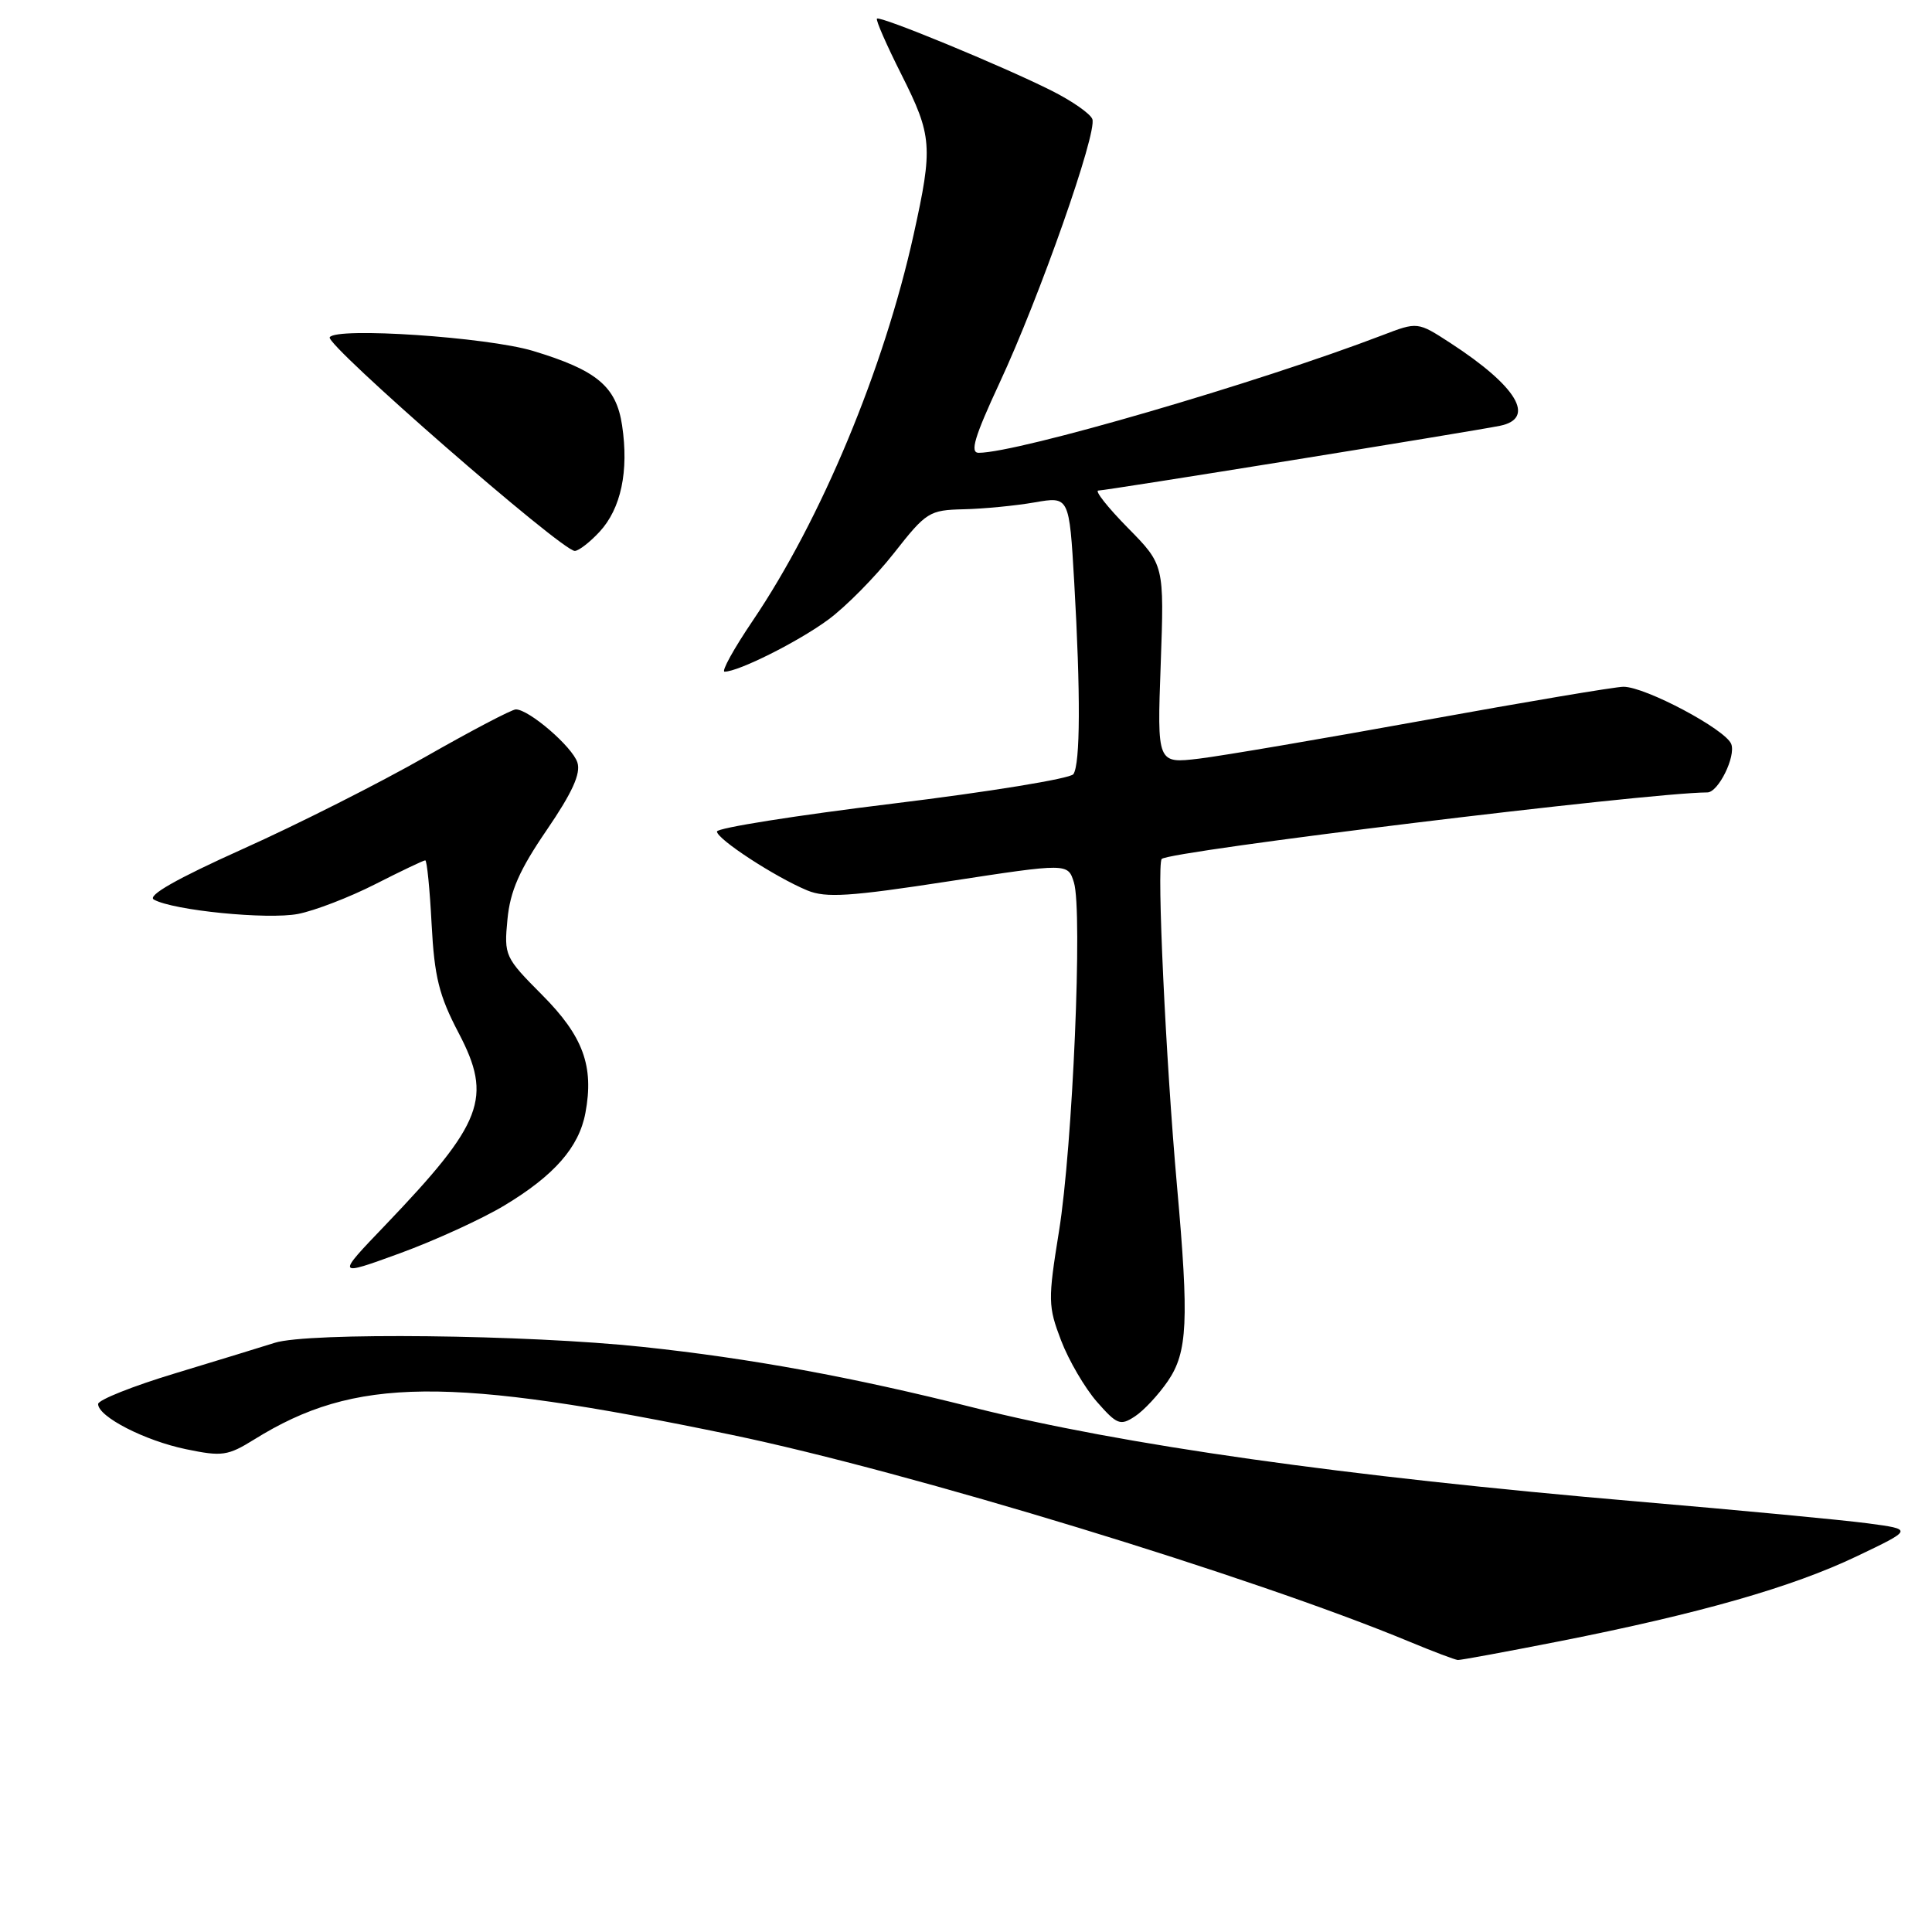 <?xml version="1.0" encoding="UTF-8" standalone="no"?>
<!DOCTYPE svg PUBLIC "-//W3C//DTD SVG 1.1//EN" "http://www.w3.org/Graphics/SVG/1.1/DTD/svg11.dtd" >
<svg xmlns="http://www.w3.org/2000/svg" xmlns:xlink="http://www.w3.org/1999/xlink" version="1.1" viewBox="0 0 256 256">
 <g >
 <path fill="currentColor"
d=" M 206.67 217.47 C 225.24 213.80 237.46 210.31 246.00 206.23 C 253.50 202.65 253.50 202.65 247.50 201.85 C 244.20 201.41 230.47 200.11 217.00 198.96 C 178.07 195.62 148.72 191.47 129.00 186.51 C 112.93 182.46 99.37 179.98 85.14 178.47 C 69.79 176.84 40.81 176.52 36.40 177.93 C 34.80 178.44 28.89 180.25 23.25 181.96 C 17.61 183.66 13.00 185.50 13.00 186.04 C 13.00 187.72 19.19 190.90 24.66 192.03 C 29.43 193.02 30.18 192.91 33.68 190.74 C 47.04 182.42 59.28 182.31 96.97 190.13 C 120.47 195.02 165.98 208.90 186.73 217.52 C 189.90 218.84 192.80 219.93 193.17 219.96 C 193.54 219.98 199.61 218.86 206.67 217.47 Z  M 154.75 183.00 C 157.36 179.17 157.56 175.06 155.96 157.17 C 154.47 140.47 153.26 114.62 153.93 113.82 C 154.81 112.78 218.26 105.04 226.23 105.00 C 227.68 105.00 230.03 100.24 229.40 98.59 C 228.65 96.65 218.02 91.00 215.12 91.00 C 214.05 91.00 202.23 92.99 188.84 95.42 C 175.45 97.85 161.98 100.15 158.91 100.52 C 153.32 101.19 153.32 101.19 153.80 88.02 C 154.27 74.84 154.27 74.84 149.42 69.92 C 146.76 67.21 145.01 65.00 145.54 65.00 C 146.54 65.00 194.84 57.21 198.75 56.42 C 203.56 55.44 201.02 51.19 192.17 45.44 C 187.84 42.63 187.84 42.63 183.17 44.42 C 166.69 50.73 134.86 60.00 129.68 60.00 C 128.49 60.00 129.12 57.90 132.44 50.75 C 137.75 39.36 145.42 17.54 144.74 15.78 C 144.47 15.06 142.05 13.38 139.37 12.03 C 132.89 8.77 116.61 2.06 116.20 2.47 C 116.02 2.65 117.48 5.98 119.44 9.87 C 123.53 18.00 123.64 19.42 121.06 31.09 C 117.12 48.89 108.82 68.82 99.74 82.25 C 97.23 85.96 95.55 89.00 96.01 89.00 C 97.85 89.00 105.76 85.04 109.73 82.12 C 112.05 80.42 115.97 76.45 118.44 73.31 C 122.74 67.83 123.12 67.59 127.71 67.48 C 130.35 67.42 134.57 67.01 137.09 66.57 C 141.68 65.77 141.68 65.77 142.34 77.14 C 143.19 91.92 143.15 101.23 142.23 102.58 C 141.83 103.17 131.04 104.93 118.25 106.49 C 105.46 108.05 95.00 109.71 95.00 110.18 C 95.00 111.19 102.73 116.23 106.98 117.99 C 109.43 119.00 112.60 118.80 125.71 116.78 C 141.50 114.36 141.50 114.36 142.30 116.93 C 143.47 120.69 142.14 151.92 140.32 163.16 C 138.85 172.27 138.87 173.09 140.60 177.62 C 141.61 180.26 143.75 183.92 145.35 185.75 C 148.01 188.78 148.45 188.95 150.38 187.68 C 151.55 186.92 153.51 184.81 154.75 183.00 Z  M 66.82 159.74 C 73.44 155.76 76.72 152.02 77.57 147.47 C 78.73 141.28 77.28 137.30 71.83 131.83 C 66.89 126.86 66.78 126.63 67.24 121.82 C 67.60 118.06 68.83 115.27 72.44 109.99 C 75.83 105.03 76.98 102.50 76.51 101.04 C 75.85 98.96 70.10 94.00 68.35 94.00 C 67.82 94.00 62.43 96.83 56.36 100.29 C 50.30 103.75 39.41 109.25 32.16 112.50 C 23.38 116.45 19.46 118.68 20.39 119.20 C 22.96 120.64 35.46 121.88 39.50 121.10 C 41.70 120.67 46.30 118.90 49.72 117.16 C 53.14 115.42 56.12 114.00 56.35 114.00 C 56.57 114.00 56.95 117.80 57.19 122.44 C 57.56 129.45 58.17 131.91 60.77 136.87 C 65.29 145.49 64.03 148.77 51.06 162.33 C 44.52 169.15 44.52 169.15 52.98 166.07 C 57.63 164.37 63.86 161.52 66.82 159.74 Z  M 79.44 70.47 C 82.29 67.39 83.34 62.44 82.43 56.36 C 81.65 51.19 79.08 49.05 70.60 46.49 C 64.53 44.67 44.54 43.32 43.69 44.69 C 43.09 45.67 74.43 73.00 76.16 73.00 C 76.67 73.00 78.15 71.86 79.44 70.47 Z "/>
</g>
</svg>